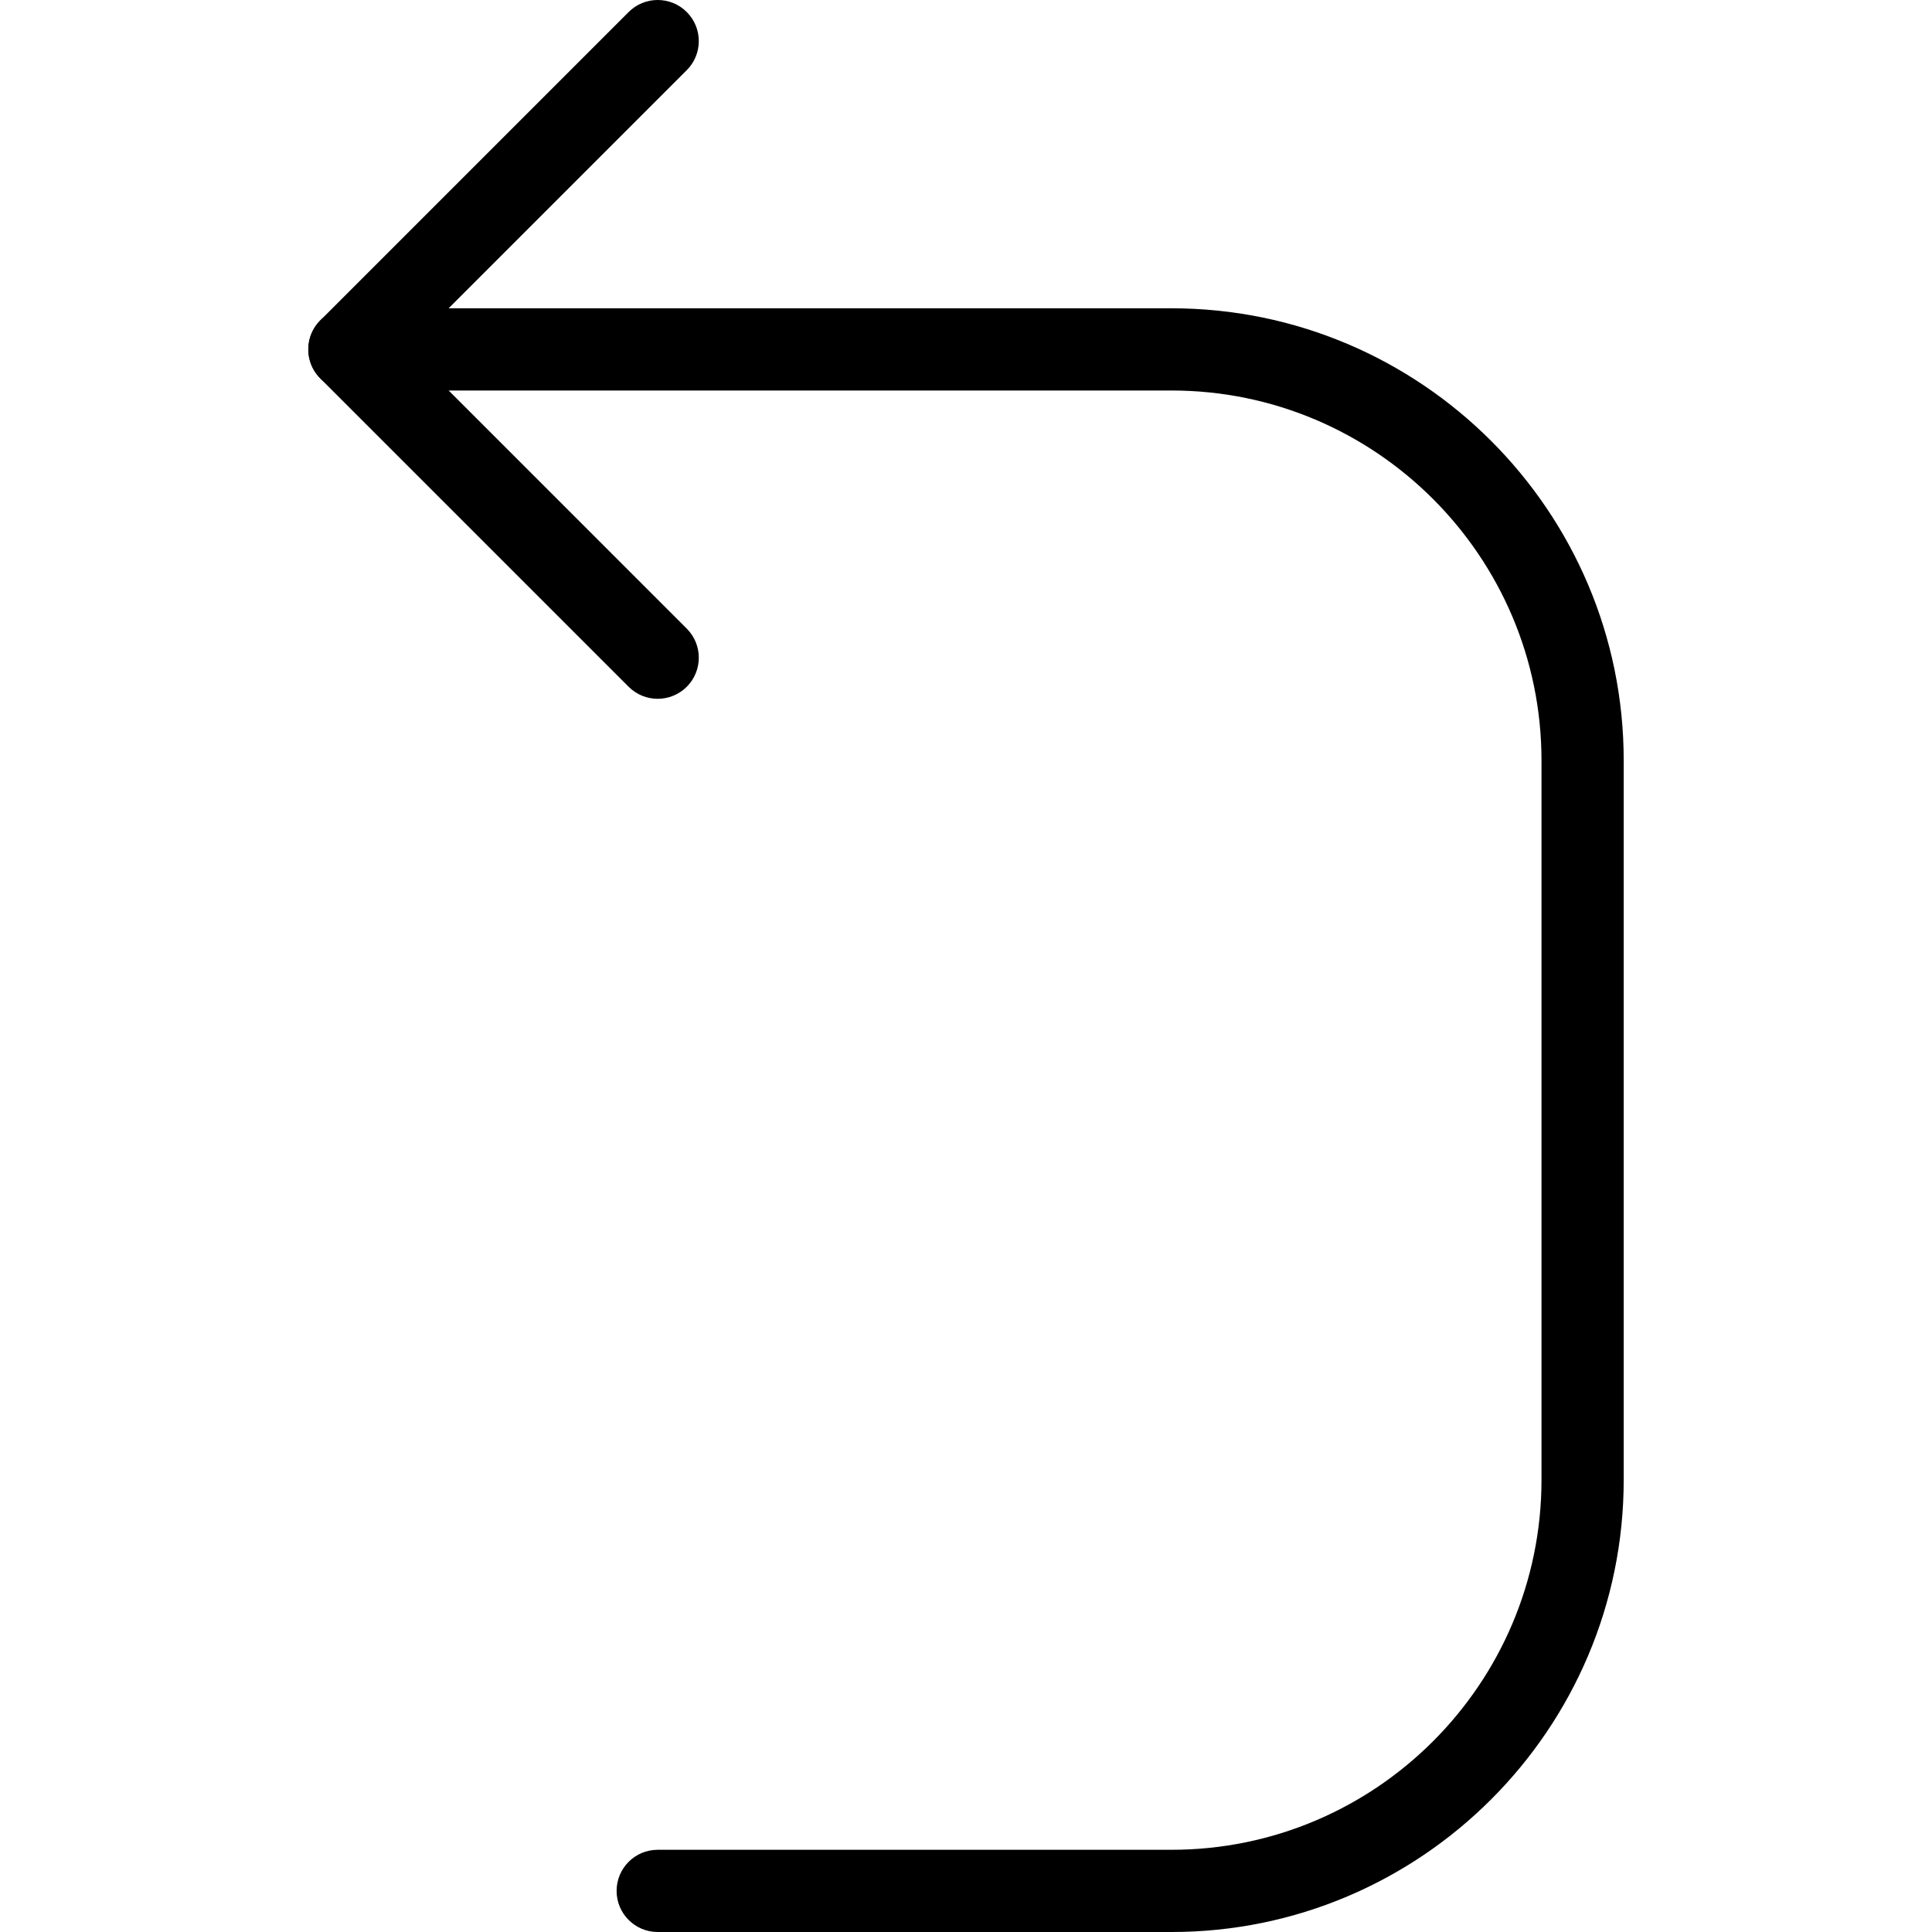 <?xml version="1.0" encoding="iso-8859-1"?>
<!-- Generator: Adobe Illustrator 19.0.0, SVG Export Plug-In . SVG Version: 6.00 Build 0)  -->
<svg version="1.1" id="Capa_1" xmlns="http://www.w3.org/2000/svg" xmlns:xlink="http://www.w3.org/1999/xlink" x="0px" y="0px"
	 viewBox="0 0 511.999 511.999" style="enable-background:new 0 0 511.999 511.999;" xml:space="preserve">
<g>
	<g>
		<path d="M310.467,81.701H92.595c-4.406,0-8.377,2.653-10.066,6.727c-1.683,4.069-0.752,8.753,2.364,11.869l81.702,81.702
			c4.248,4.254,11.155,4.254,15.404,0c4.254-4.254,4.254-11.15,0-15.404l-63.101-63.107h191.57c54.06,0,98.043,43.983,98.043,98.043
			v190.638c0,54.06-43.983,98.043-98.043,98.043h-136.17c-6.013,0-10.894,4.88-10.894,10.894s4.88,10.894,10.894,10.894h136.17
			c66.075,0,119.83-53.755,119.83-119.83V201.531C430.297,135.455,376.542,81.701,310.467,81.701z"/>
	</g>
</g>
<g>
	<g>
		<path d="M181.999,3.19c-4.249-4.254-11.155-4.254-15.404,0L84.893,84.893c-4.254,4.254-4.254,11.15,0,15.404
			c2.124,2.13,4.913,3.192,7.702,3.192s5.578-1.062,7.702-3.192l81.702-81.702C186.253,14.34,186.253,7.444,181.999,3.19z"/>
	</g>
</g>
<g>
</g>
<g>
</g>
<g>
</g>
<g>
</g>
<g>
</g>
<g>
</g>
<g>
</g>
<g>
</g>
<g>
</g>
<g>
</g>
<g>
</g>
<g>
</g>
<g>
</g>
<g>
</g>
<g>
</g>
</svg>
